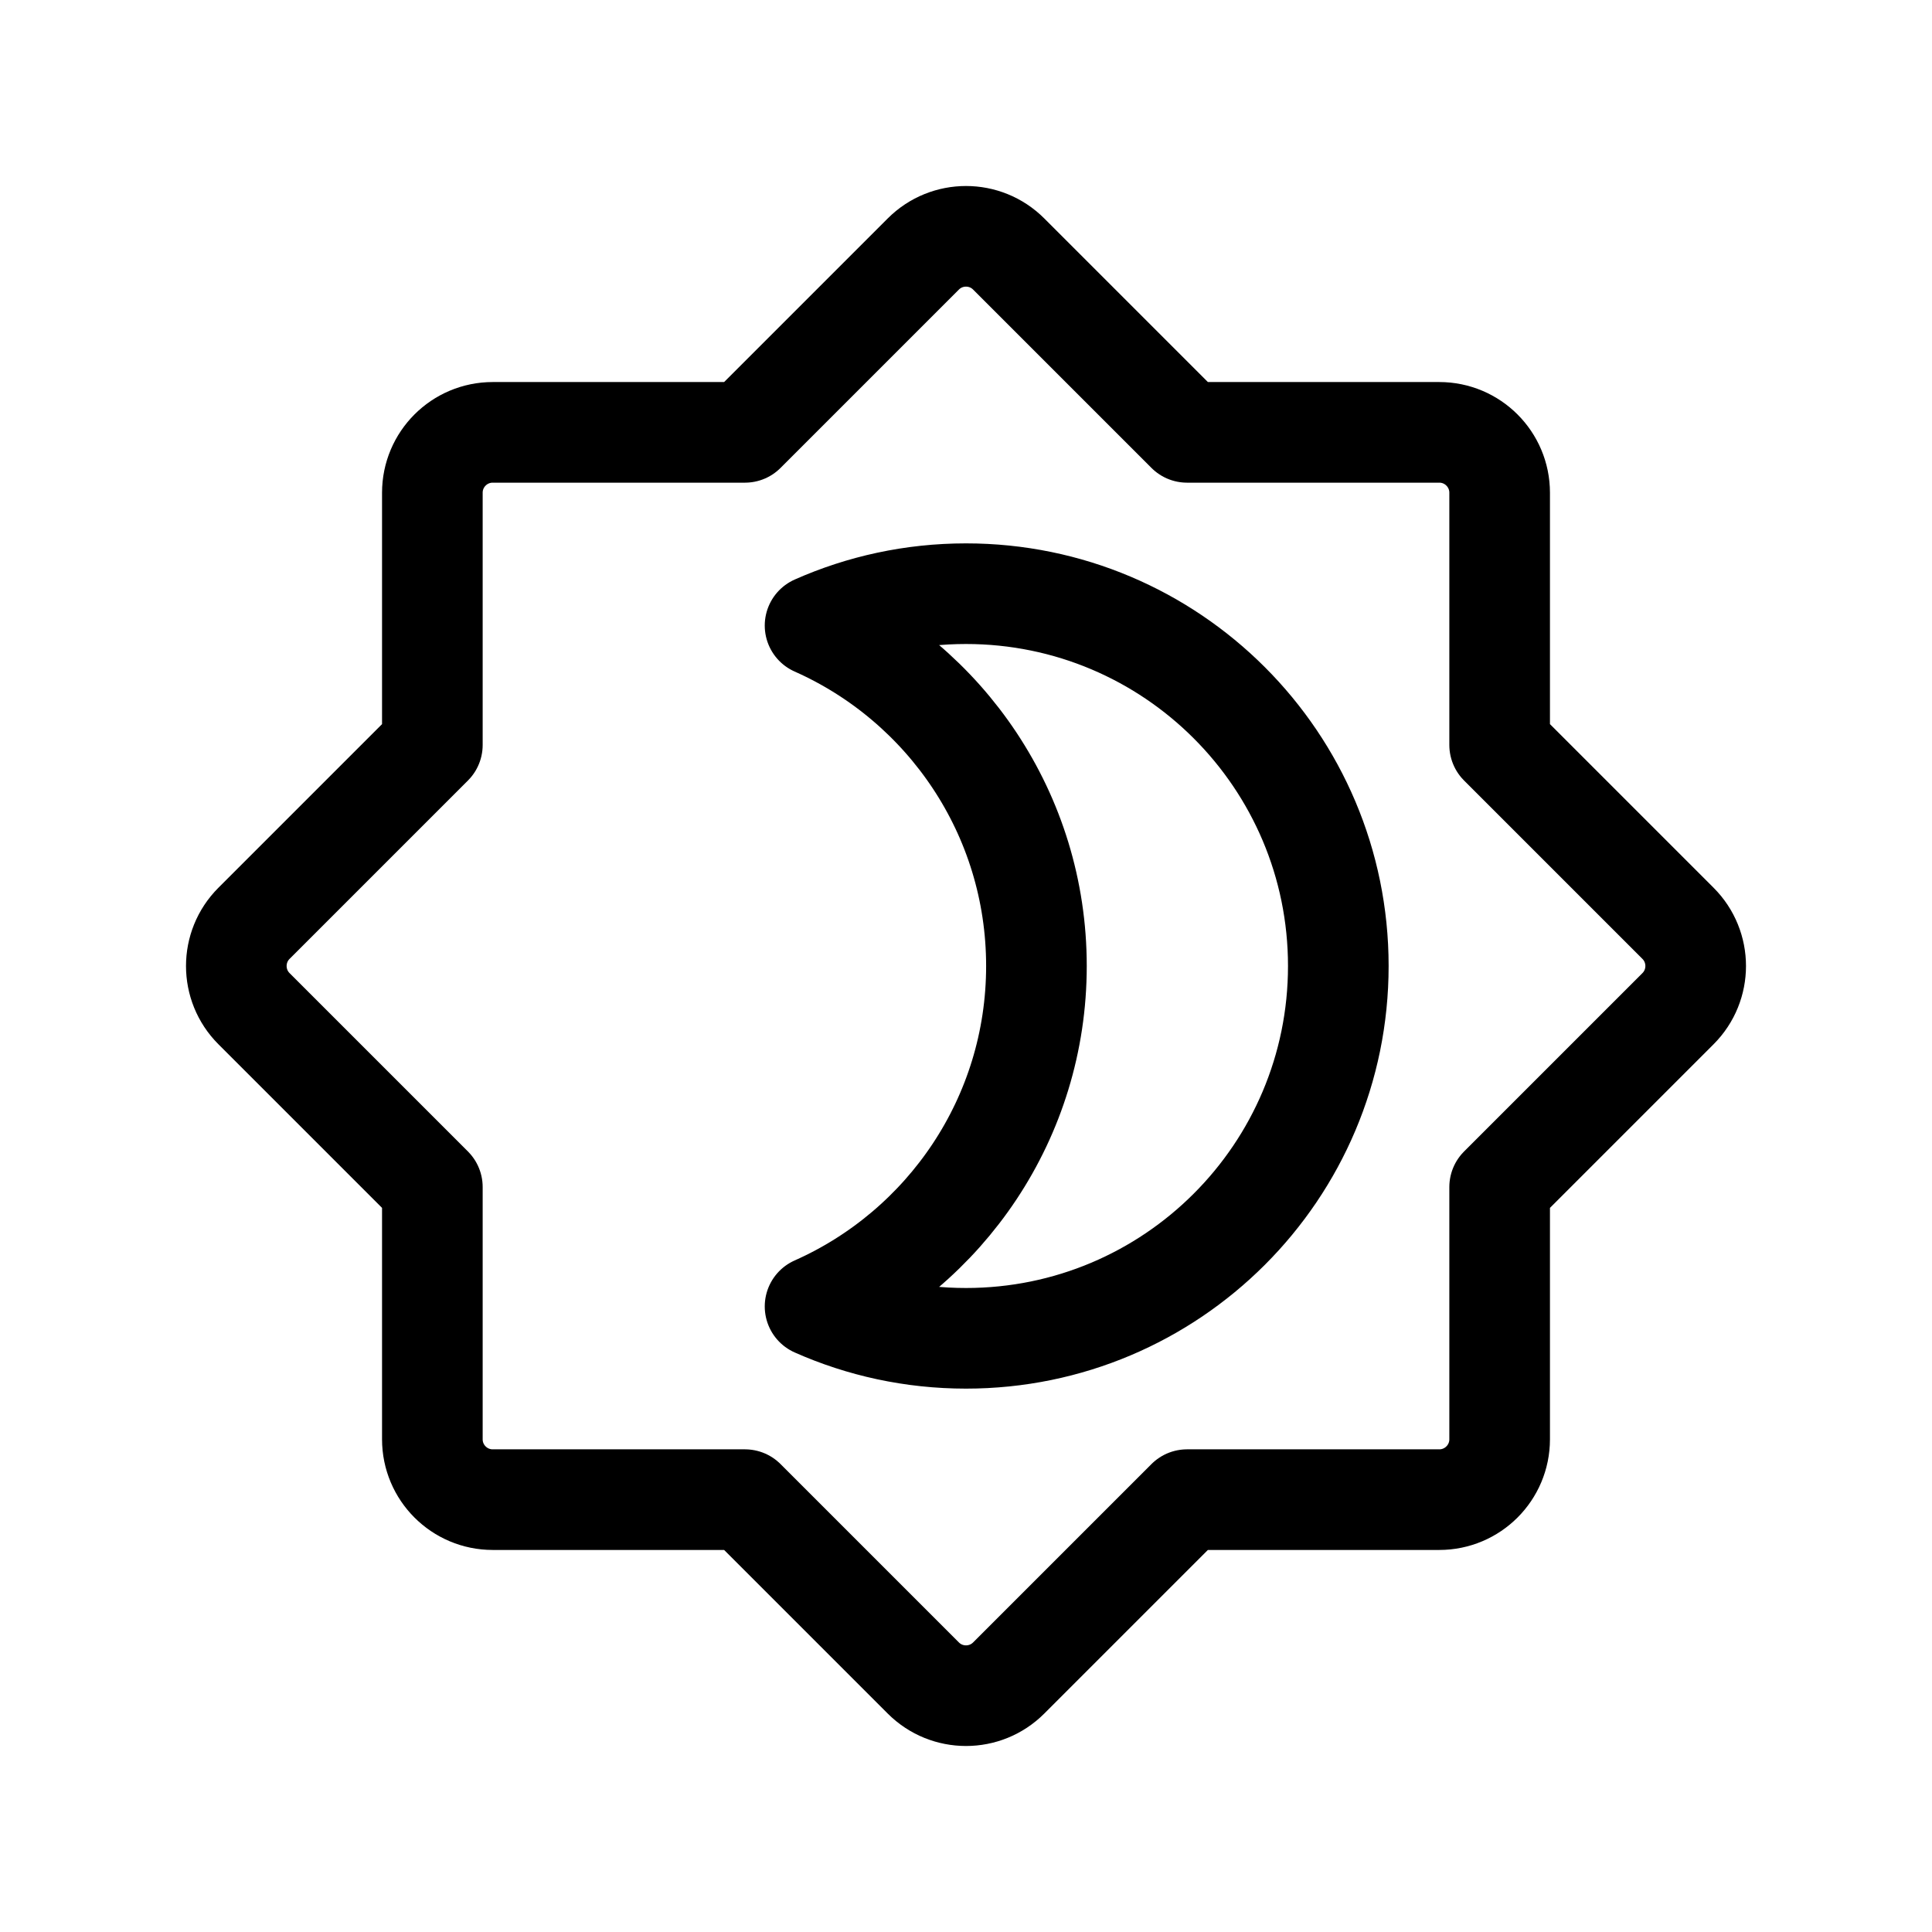 <svg width="192" height="192" viewBox="0 0 192 192" fill="none" xmlns="http://www.w3.org/2000/svg">
<path d="M81 129.833C93.961 124.078 103 111.095 103 96C103 80.905 93.961 67.921 81 62.167C85.585 60.131 90.66 59 96 59C116.435 59 133 75.566 133 96C133 116.435 116.435 133 96 133C90.66 133 85.585 131.869 81 129.833Z" stroke="black" stroke-width="10" stroke-linejoin="round"/>
<path d="M42.967 74.033L25.243 91.757C22.899 94.1 22.899 97.9 25.243 100.243L42.967 117.967V143.033C42.967 146.347 45.653 149.033 48.967 149.033H74.033L91.757 166.757C94.1 169.101 97.9 169.101 100.243 166.757L117.967 149.033H143.033C146.347 149.033 149.033 146.347 149.033 143.033V117.967L166.757 100.243C169.101 97.9 169.101 94.1 166.757 91.757L149.033 74.033V48.967C149.033 45.653 146.347 42.967 143.033 42.967H117.967L100.243 25.243C97.9 22.899 94.1 22.899 91.757 25.243L74.033 42.967H48.967C45.653 42.967 42.967 45.653 42.967 48.967V74.033Z" stroke="black" stroke-width="10" stroke-linejoin="round"/>
</svg>
